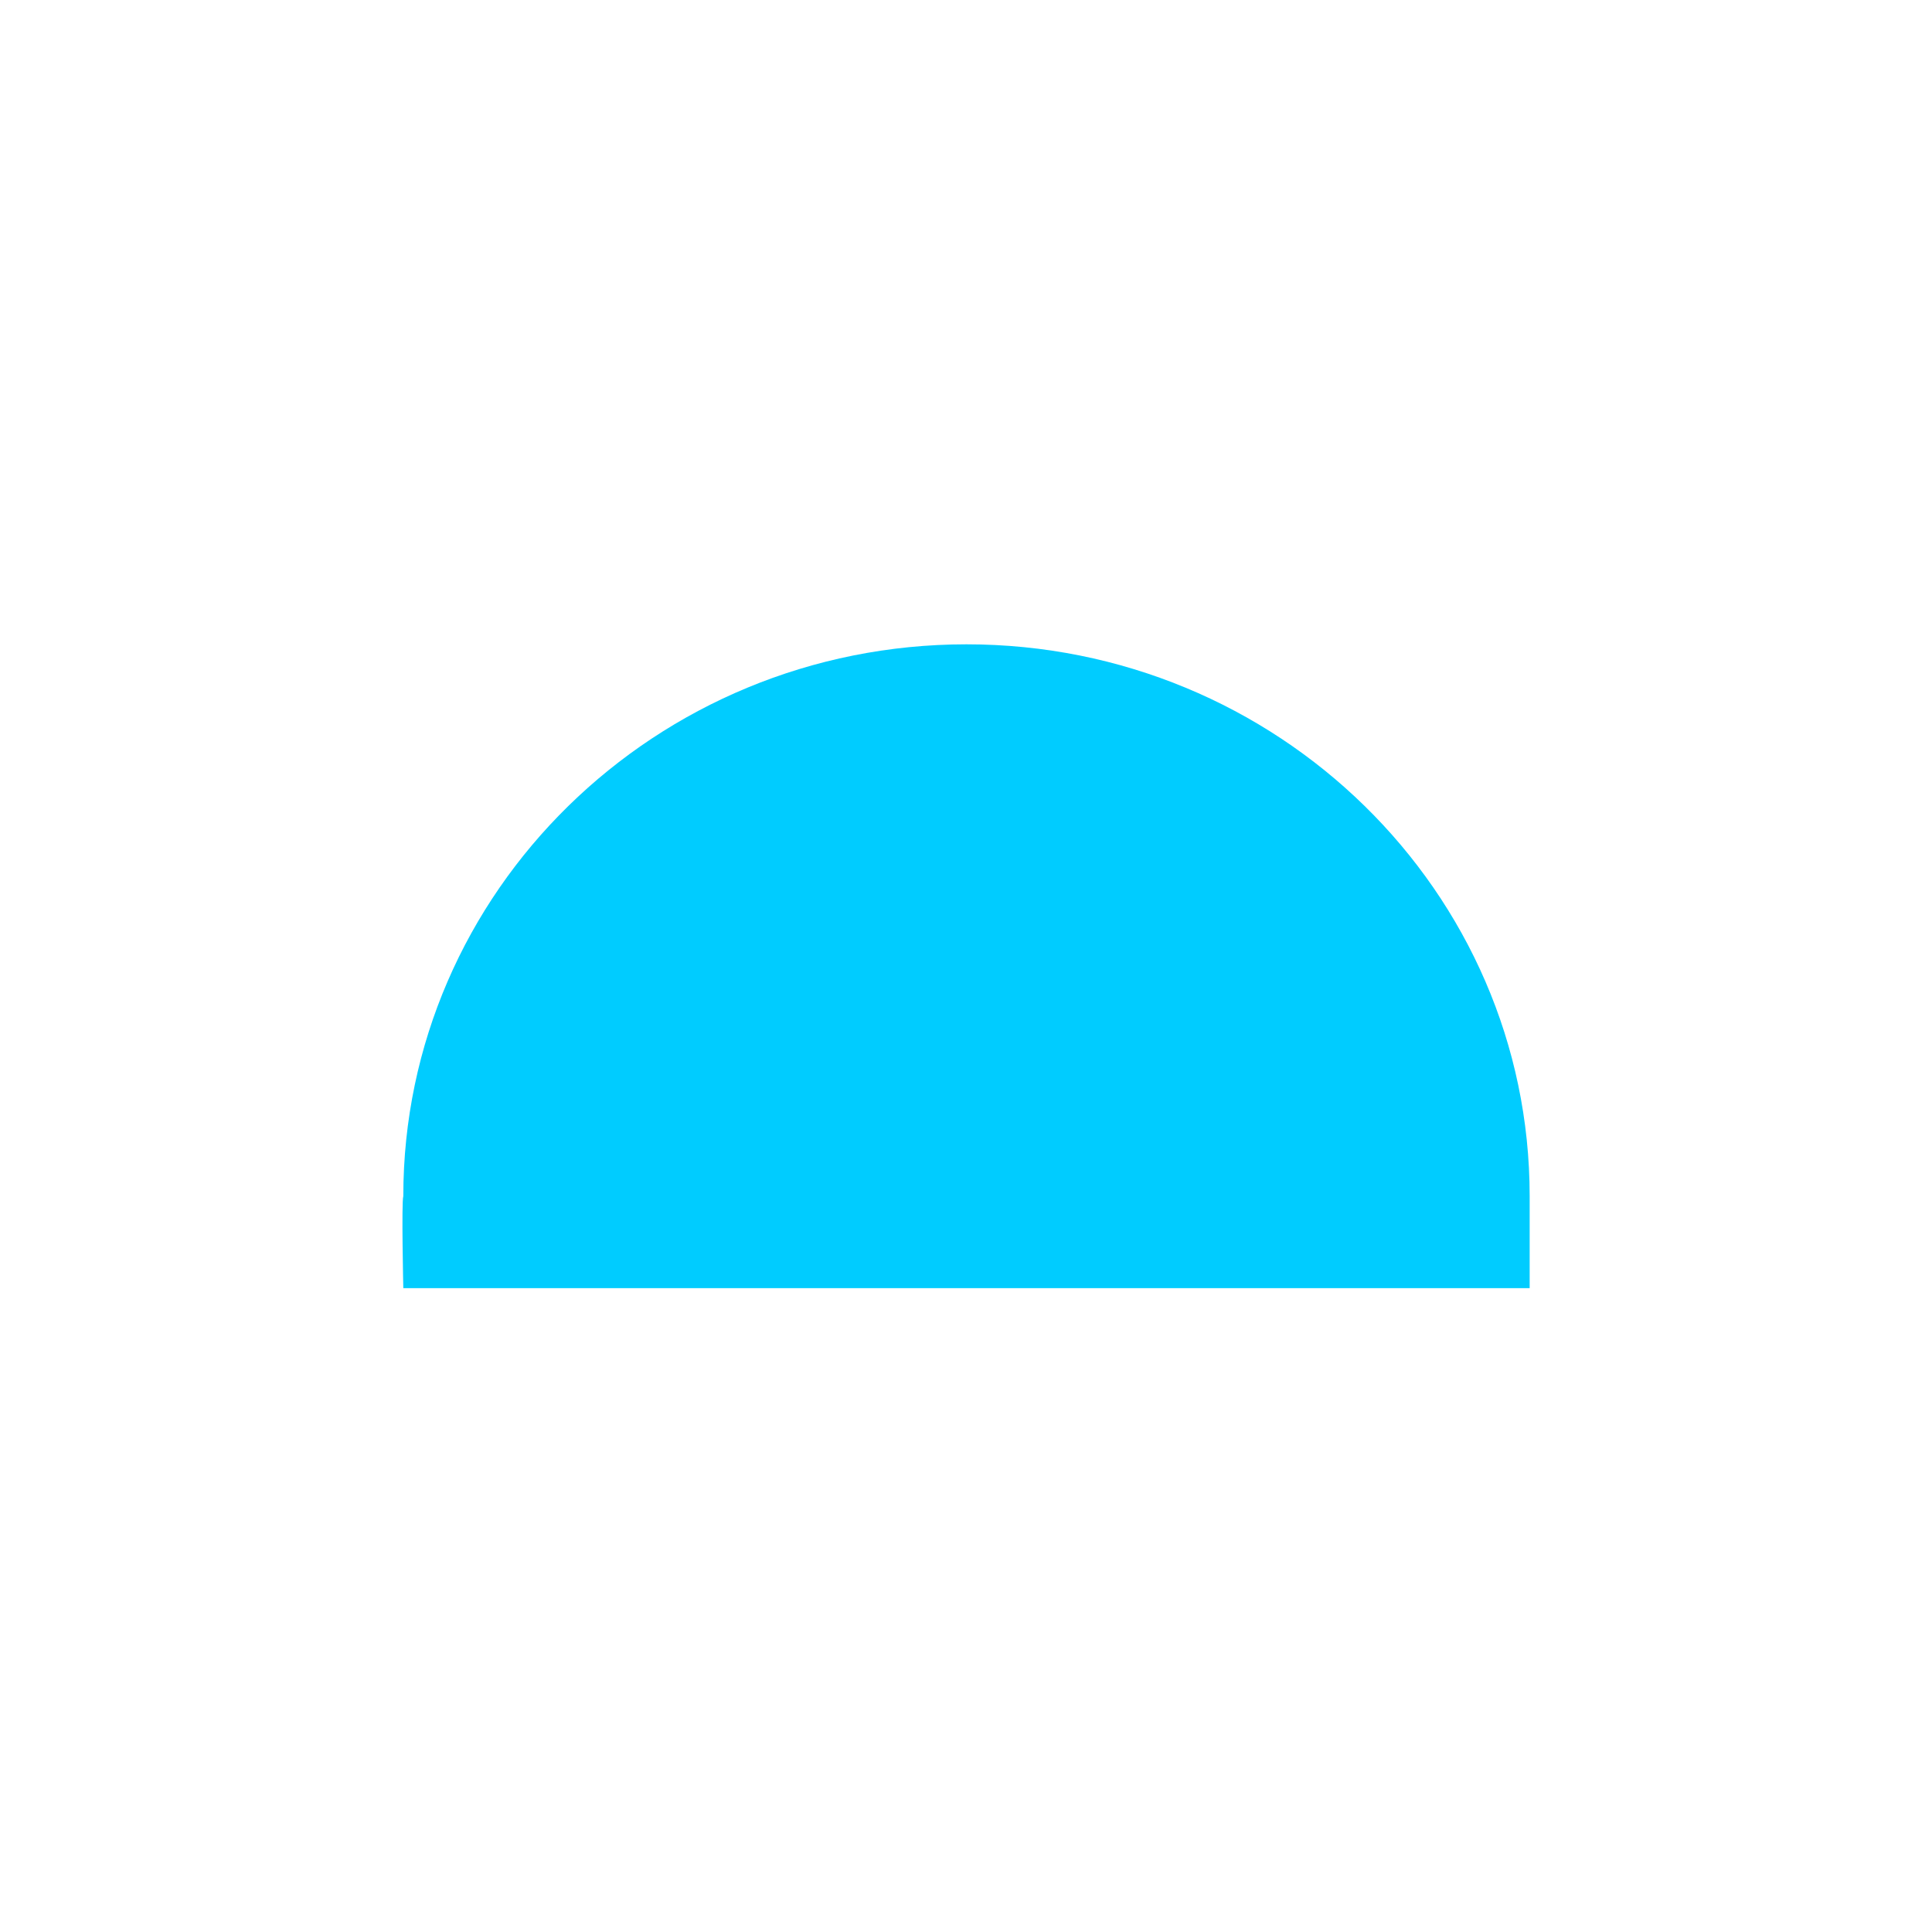 <svg xmlns="http://www.w3.org/2000/svg" xmlns:xlink="http://www.w3.org/1999/xlink" width="16" height="16" viewBox="0 0 16 16" version="1.1">
<g id="surface1">
<path style=" stroke:none;fill-rule:nonzero;fill:rgb(0%,80%,100%);fill-opacity:1;" d="M 8.004 5.336 C 5.43 5.336 3.34 7.383 3.34 9.906 C 3.324 9.957 3.34 10.668 3.34 10.668 L 12.668 10.668 L 12.668 9.906 C 12.668 7.383 10.578 5.336 8.004 5.336 Z M 8.004 5.336 "/>
</g>
</svg>
